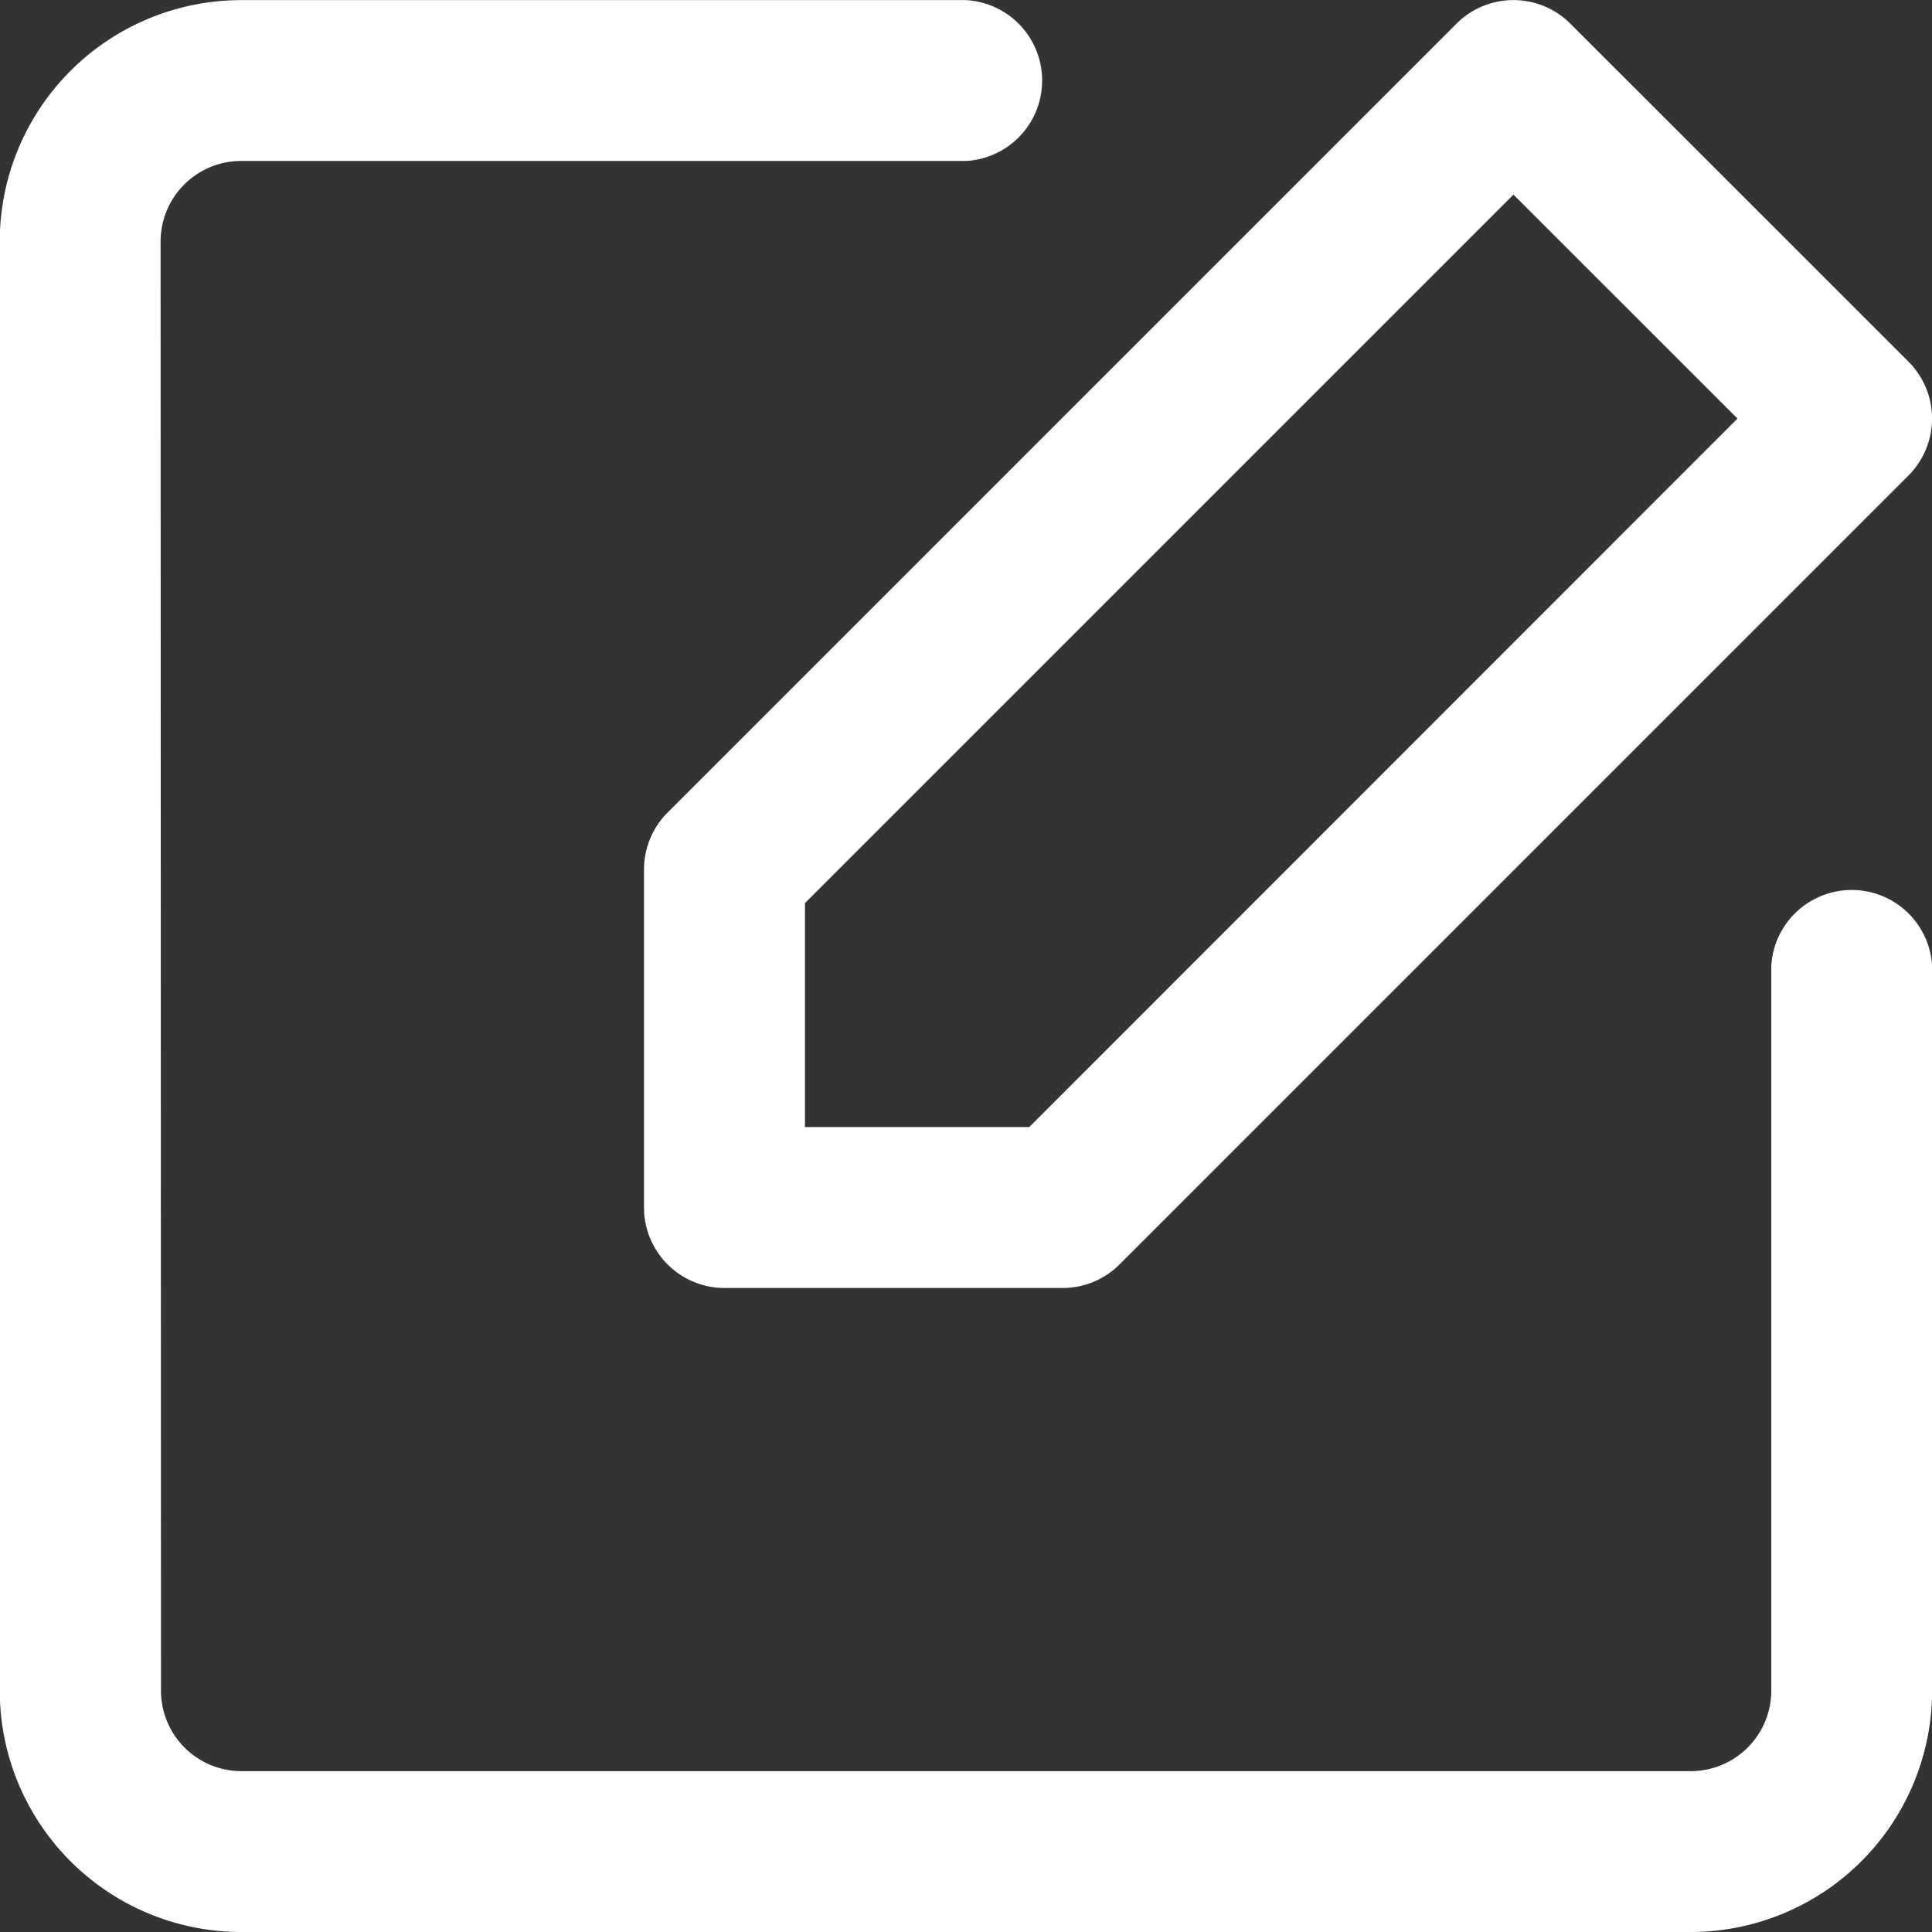<svg xmlns="http://www.w3.org/2000/svg" width="15.615" height="15.615" viewBox="0 0 15.615 15.615">
  <rect x="0" y="0" width="15.615" height="15.615" fill="#333333" stroke="none"/>
  <g id="editicon" transform="translate(-70.002)">
    <path id="Path_13860" data-name="Path 13860" d="M264.149.192a.651.651,0,0,0-.92,0l-6.376,6.376a.651.651,0,0,0-.191.46V9.76a.651.651,0,0,0,.651.651h2.733a.651.651,0,0,0,.46-.191l6.376-6.376a.651.651,0,0,0,0-.92ZM257.963,9.11V7.3l5.726-5.726L265.5,3.384,259.776,9.11Z" transform="translate(-181.455 -0.001)" fill="#fff" fill-rule="evenodd"/>
    <path id="Path_13861" data-name="Path 13861" d="M71.3,1.952a.651.651,0,0,1,.651-.651H77.81a.651.651,0,0,0,0-1.3H71.954A1.952,1.952,0,0,0,70,1.952V13.663a1.952,1.952,0,0,0,1.952,1.952H83.666a1.952,1.952,0,0,0,1.952-1.952V7.808a.651.651,0,0,0-1.3,0v5.856a.651.651,0,0,1-.651.651H71.954a.651.651,0,0,1-.651-.651Z" fill="#fff"/>
  </g>
</svg>
